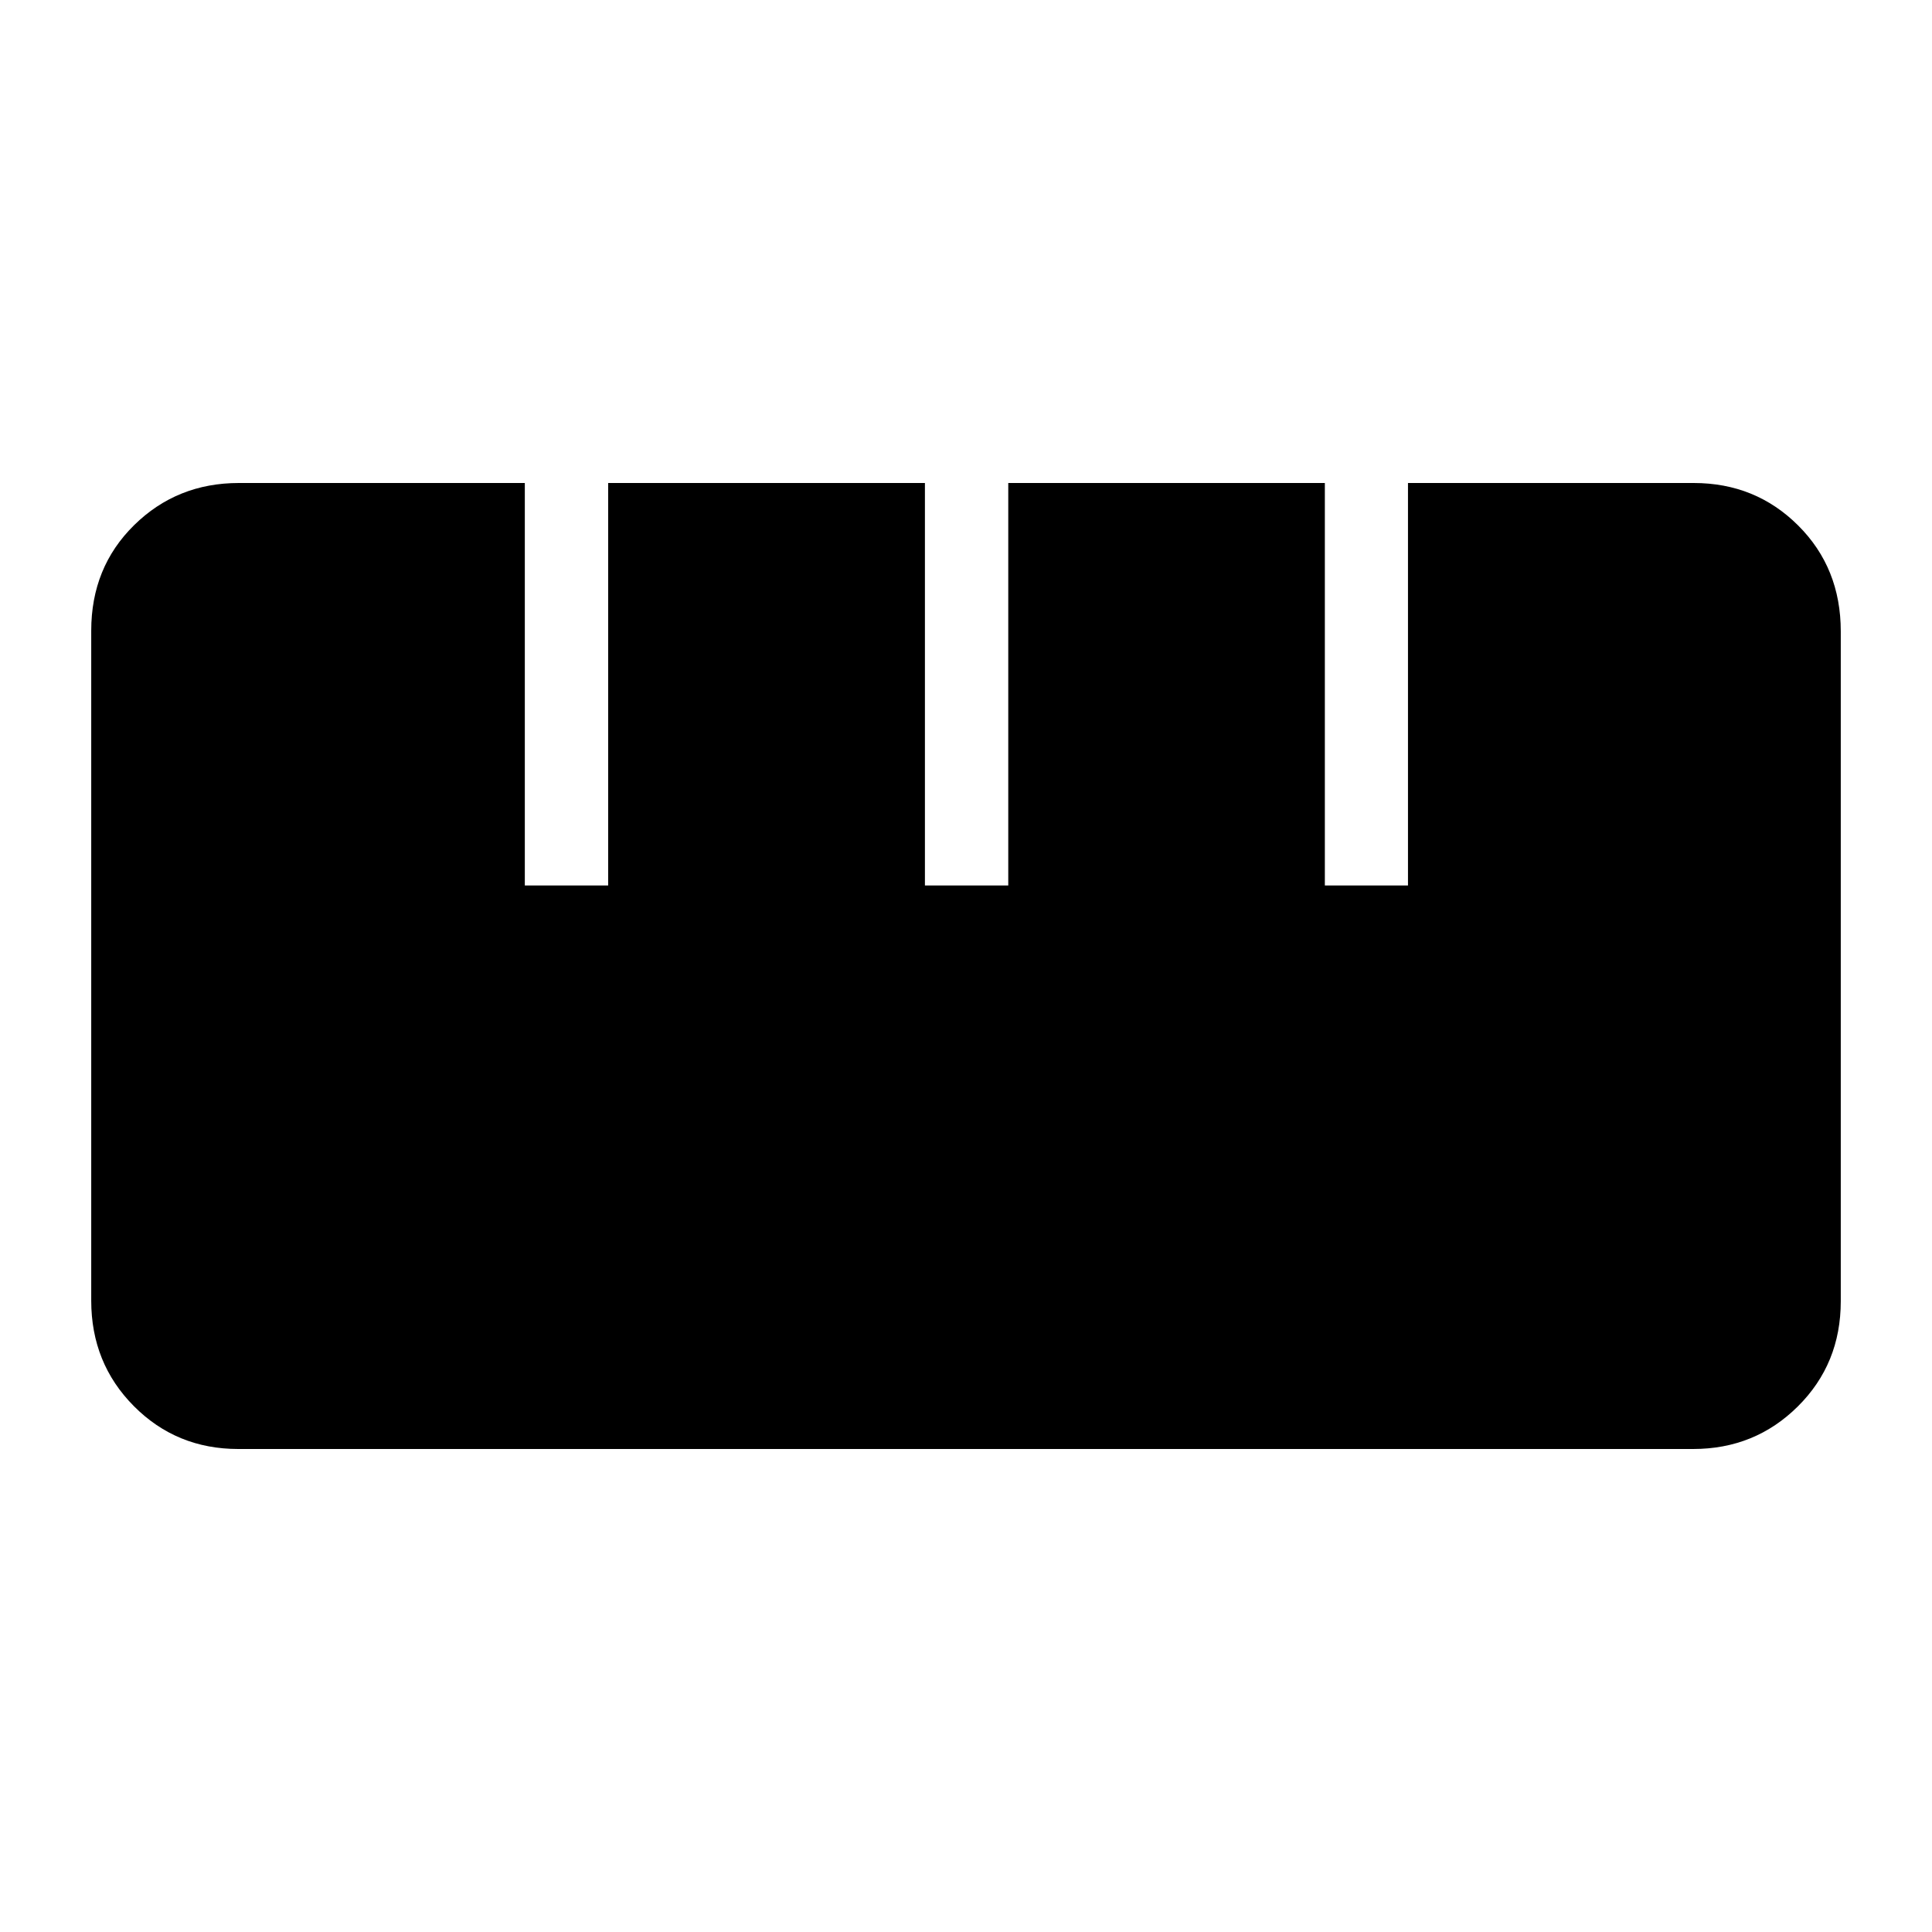 <svg xmlns="http://www.w3.org/2000/svg" height="40" viewBox="0 -960 960 960" width="40"><path d="M118.4-240q-30.73 0-51.9-21.32-21.17-21.32-21.17-52.4v-332.87q0-31.5 21.31-52.46Q87.94-720 118.67-720h142.11v200h41.41v-200h157.4v200H501v-200h157.31v200h41.31v-200h141.96q30.75 0 51.92 21.11 21.17 21.1 21.17 52.61v332.87q0 31.08-21.32 52.24Q872.04-240 841.3-240H118.4Z"/></svg>